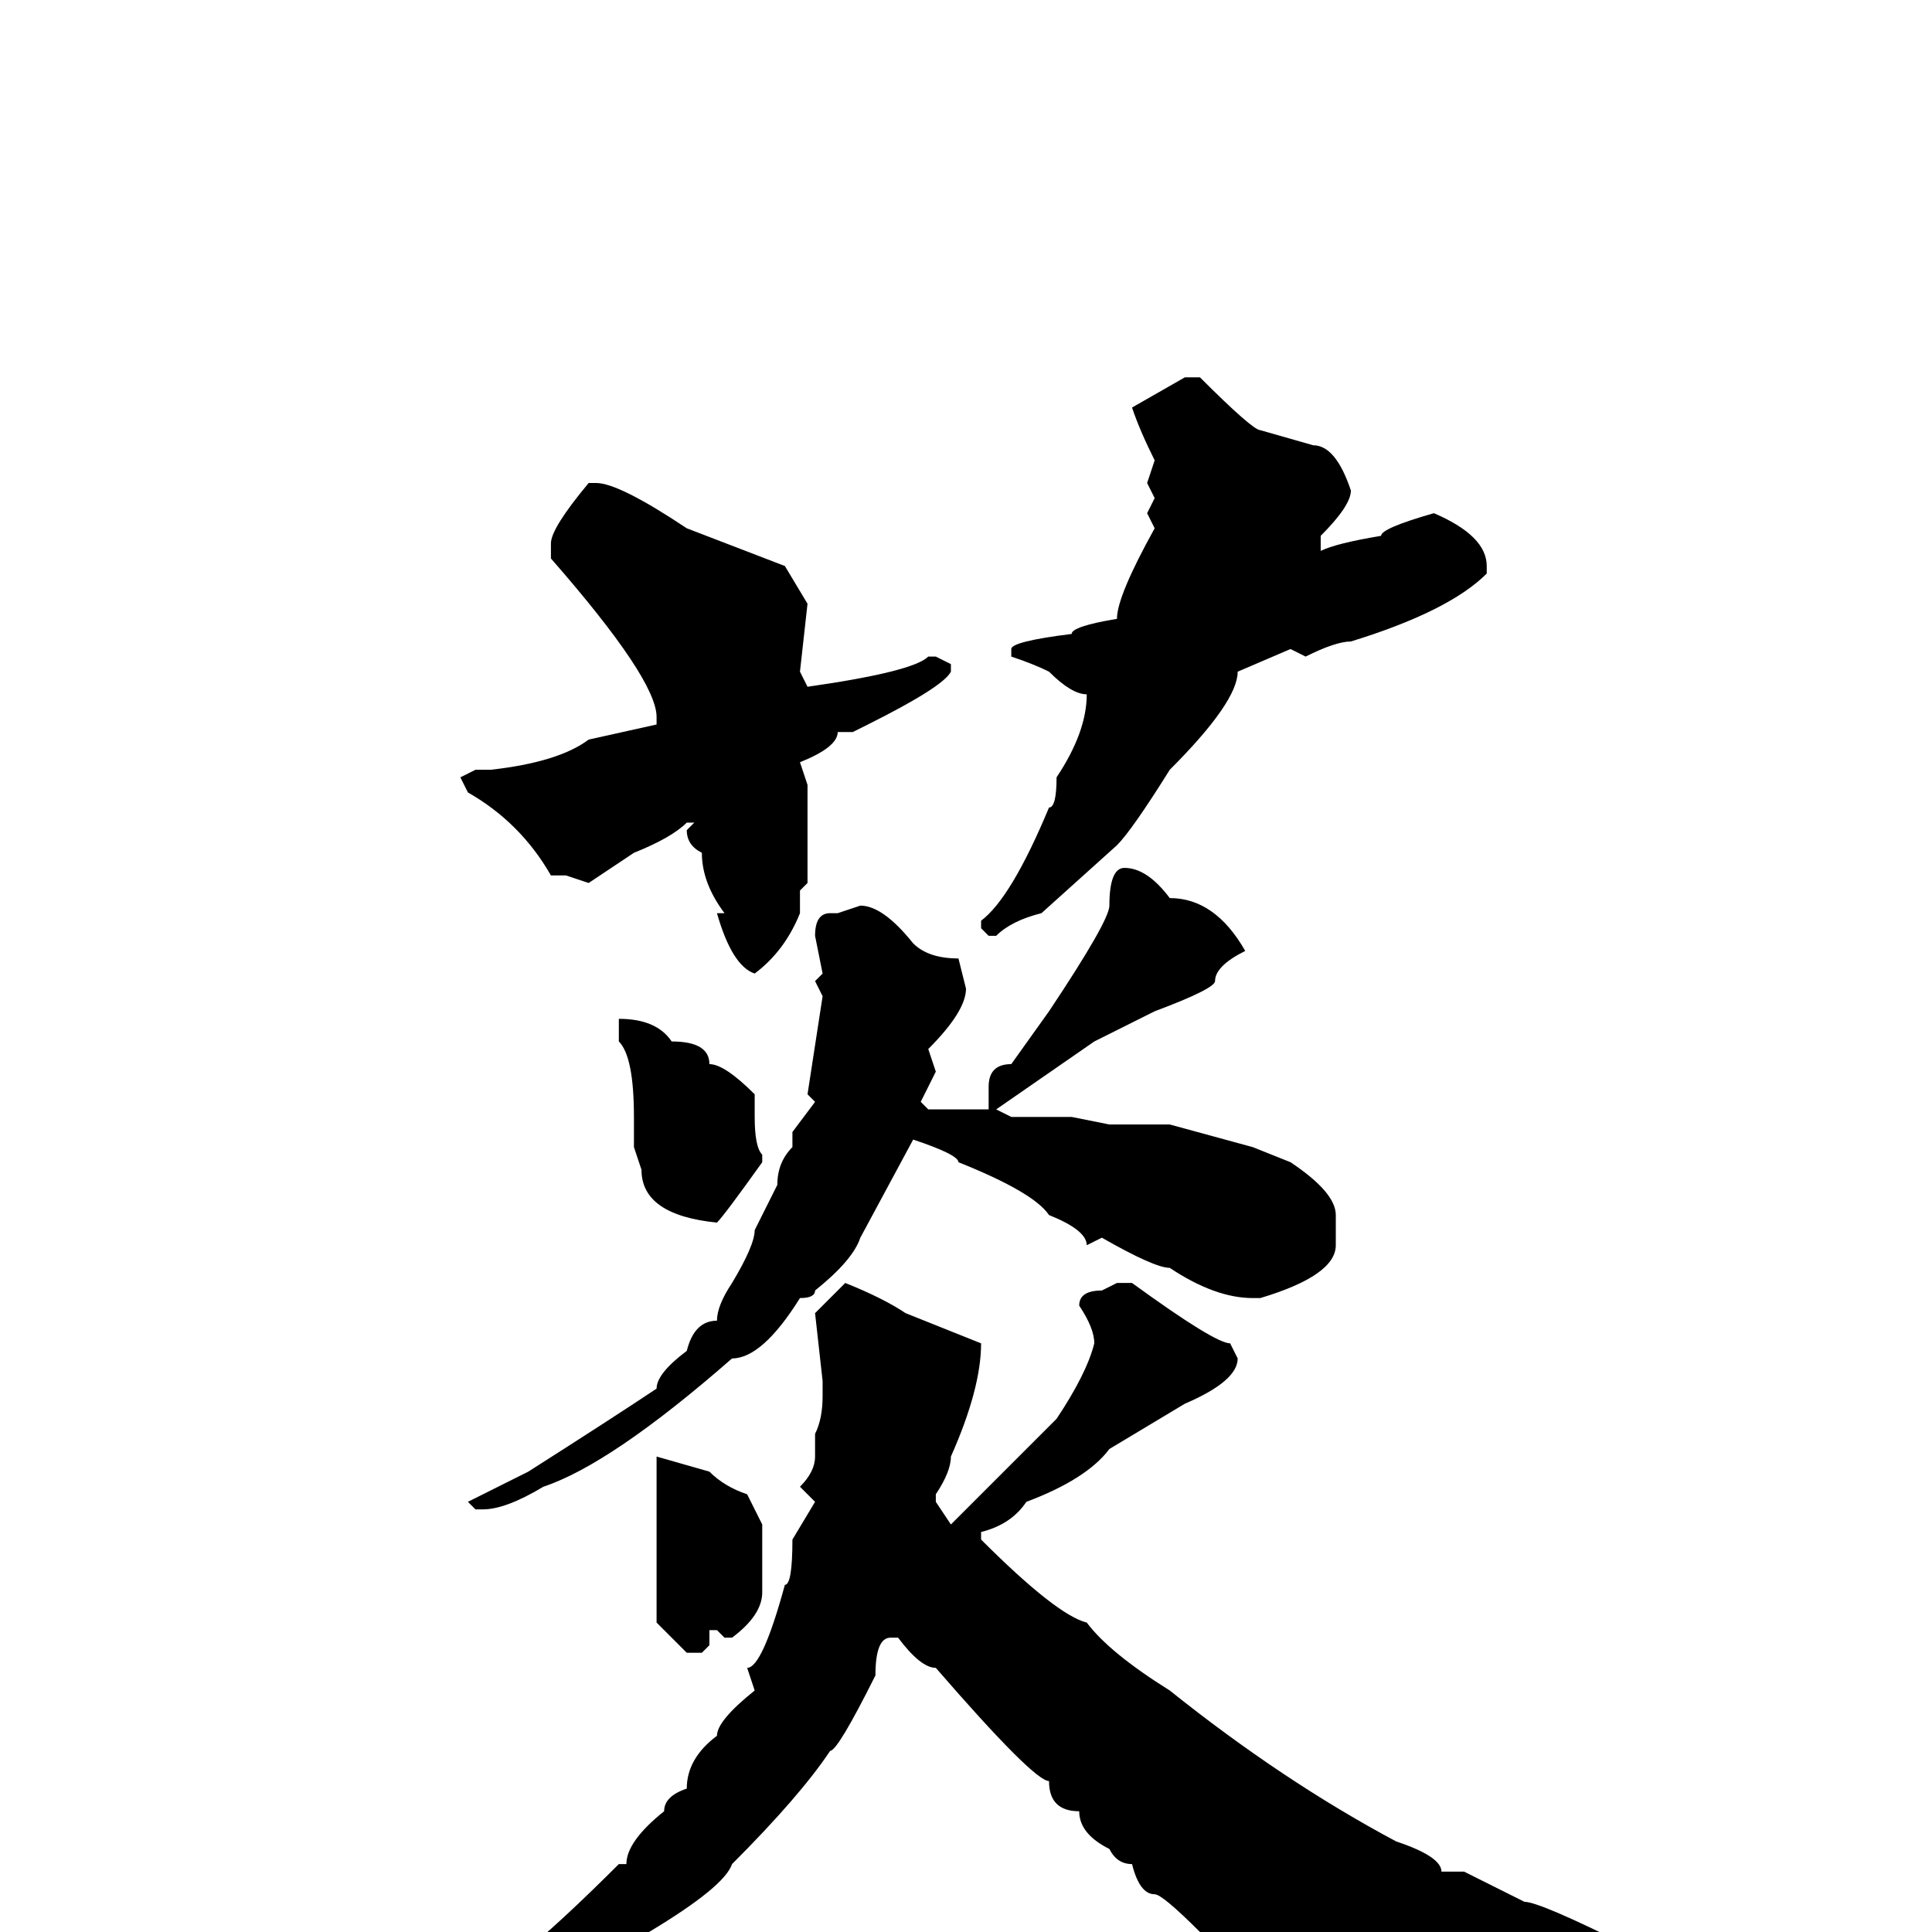 <svg xmlns="http://www.w3.org/2000/svg" viewBox="0 -256 256 256">
	<path fill="#000000" d="M157 -206H159Q166 -199 167 -199L174 -197Q177 -197 179 -191Q179 -189 175 -185V-183Q177 -184 183 -185Q183 -186 190 -188Q197 -185 197 -181V-180Q192 -175 179 -171Q177 -171 173 -169L171 -170L164 -167Q164 -163 155 -154Q150 -146 148 -144L138 -135Q134 -134 132 -132H131L130 -133V-134Q134 -137 139 -149Q140 -149 140 -153Q144 -159 144 -164Q142 -164 139 -167Q137 -168 134 -169V-170Q134 -171 142 -172Q142 -173 148 -174Q148 -177 153 -186L152 -188L153 -190L152 -192L153 -195Q151 -199 150 -202ZM78 -192H79Q82 -192 91 -186L104 -181L107 -176L106 -167L107 -165Q121 -167 123 -169H124L126 -168V-167Q125 -165 115 -160L113 -159H111Q111 -157 106 -155L107 -152V-139L106 -138V-135Q104 -130 100 -127Q97 -128 95 -135H96Q93 -139 93 -143Q91 -144 91 -146L92 -147H91Q89 -145 84 -143L78 -139L75 -140H73Q69 -147 62 -151L61 -153L63 -154H65Q74 -155 78 -158L87 -160V-161Q87 -166 73 -182V-184Q73 -186 78 -192ZM149 -141Q152 -141 155 -137Q161 -137 165 -130Q161 -128 161 -126Q161 -125 153 -122L145 -118L132 -109L134 -108H137H140H142L147 -107H149H150H152H155L166 -104L171 -102Q177 -98 177 -95V-91Q177 -87 167 -84H166Q161 -84 155 -88Q153 -88 146 -92L144 -91Q144 -93 139 -95Q137 -98 127 -102Q127 -103 121 -105L114 -92Q113 -89 108 -85Q108 -84 106 -84Q101 -76 97 -76Q81 -62 72 -59Q67 -56 64 -56H63L62 -57L70 -61Q81 -68 87 -72Q87 -74 91 -77Q92 -81 95 -81Q95 -83 97 -86Q100 -91 100 -93L103 -99Q103 -102 105 -104V-106L108 -110L107 -111L109 -124L108 -126L109 -127L108 -132Q108 -135 110 -135H111L114 -136Q117 -136 121 -131Q123 -129 127 -129L128 -125Q128 -122 123 -117L124 -114L122 -110L123 -109H129H131V-112Q131 -115 134 -115L139 -122Q147 -134 147 -136Q147 -141 149 -141ZM82 -121Q87 -121 89 -118Q94 -118 94 -115Q96 -115 100 -111V-108Q100 -104 101 -103V-102Q96 -95 95 -94Q85 -95 85 -101L84 -104V-108Q84 -116 82 -118ZM148 -86H150Q161 -78 163 -78L164 -76Q164 -73 157 -70L147 -64Q144 -60 136 -57Q134 -54 130 -53V-52Q140 -42 144 -41Q147 -37 155 -32Q170 -20 185 -12Q191 -10 191 -8H193H194L202 -4Q204 -4 216 2L222 4Q228 4 228 5Q228 6 222 7H219Q217 8 212 8H211L204 10L201 9Q198 9 195 12L187 14Q183 16 181 16Q178 16 177 12Q173 12 168 8L159 0Q154 -5 153 -5Q151 -5 150 -9Q148 -9 147 -11Q143 -13 143 -16Q139 -16 139 -20Q137 -20 124 -35Q122 -35 119 -39H118Q116 -39 116 -34Q111 -24 110 -24Q106 -18 97 -9Q96 -6 86 0Q82 4 76 7Q72 10 56 18Q56 19 50 21L29 30L28 29V28Q28 27 33 26Q34 25 46 20Q69 6 69 3Q74 -1 82 -9H83Q83 -12 88 -16Q88 -18 91 -19Q91 -23 95 -26Q95 -28 100 -32L99 -35Q101 -35 104 -46Q105 -46 105 -52L108 -57L106 -59Q108 -61 108 -63V-66Q109 -68 109 -71V-73L108 -82L112 -86Q117 -84 120 -82L130 -78Q130 -72 126 -63Q126 -61 124 -58V-57L126 -54L140 -68Q144 -74 145 -78Q145 -80 143 -83Q143 -85 146 -85ZM87 -63L94 -61Q96 -59 99 -58L101 -54V-45Q101 -42 97 -39H96L95 -40H94V-38L93 -37H91L87 -41V-50V-54V-57V-59Z"/>
</svg>